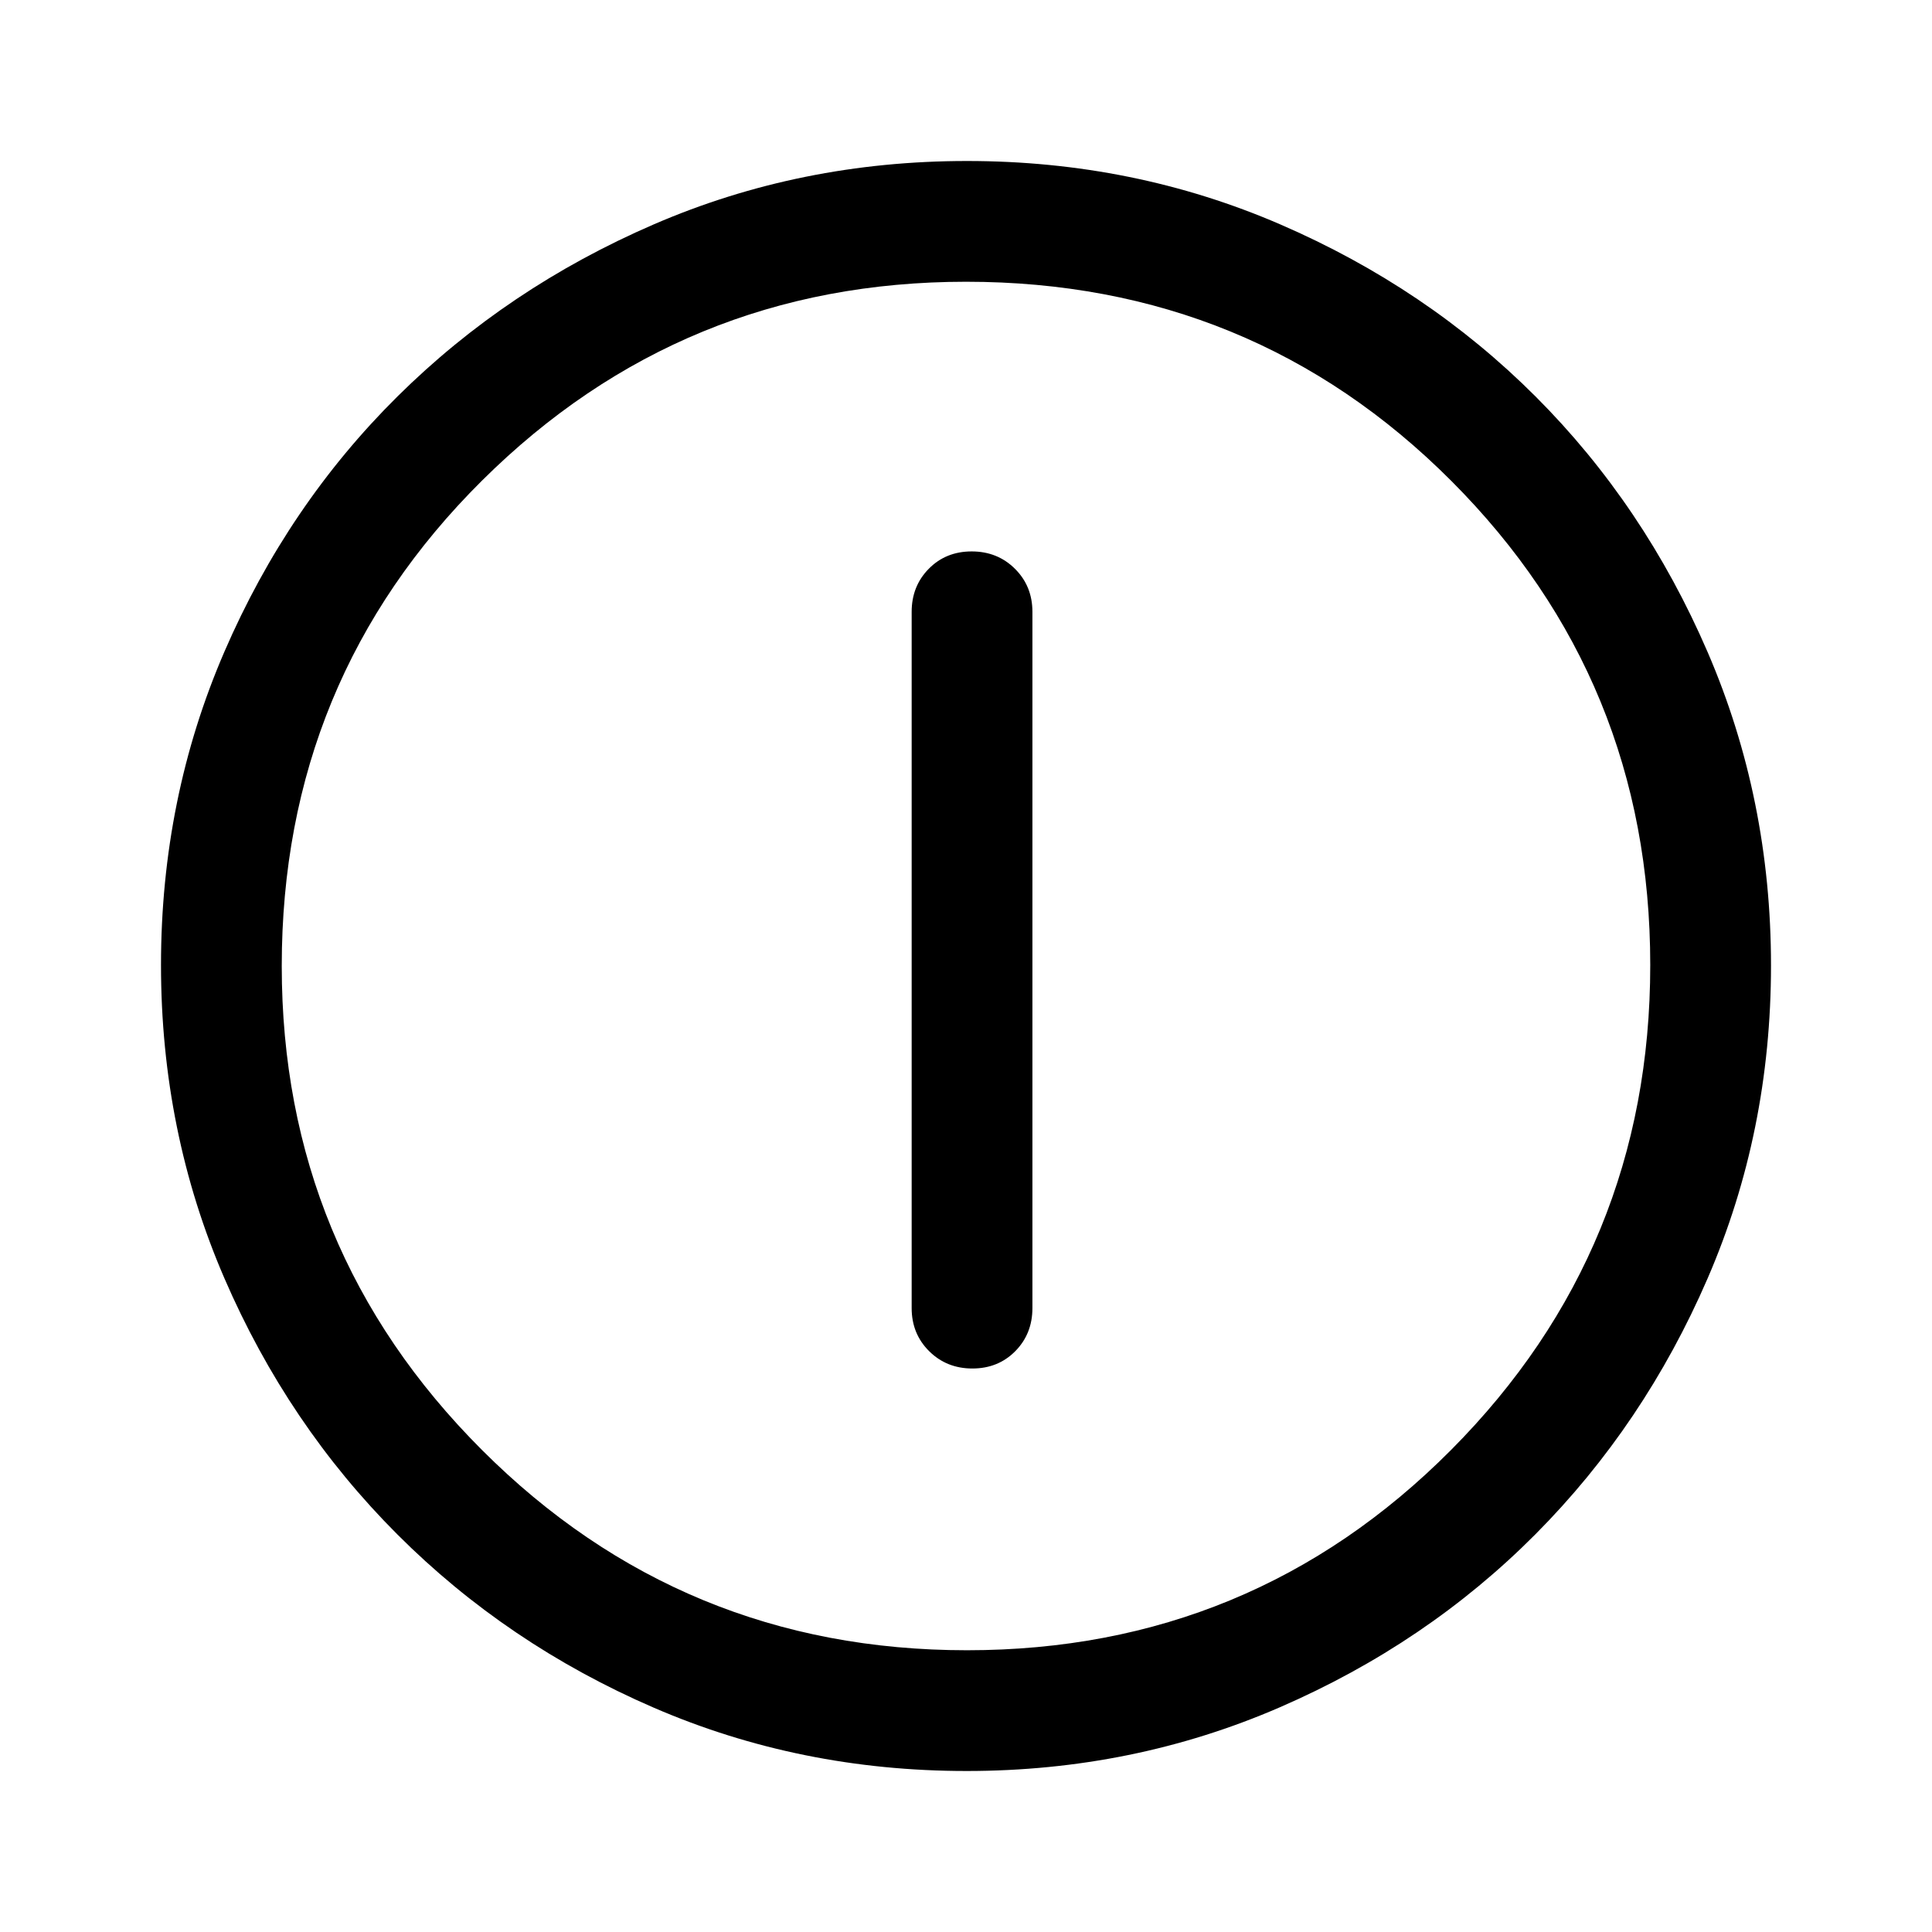 <svg xmlns="http://www.w3.org/2000/svg" width="48" height="48" viewBox="0 -960 960 960"><path d="M483.175-280q12.825 0 21.325-8.625T513-310v-346q0-12.75-8.675-21.375-8.676-8.625-21.5-8.625-12.825 0-21.325 8.625T453-656v346q0 12.75 8.675 21.375 8.676 8.625 21.5 8.625Zm-2.909 200q-82.734 0-155.5-31.5t-127.266-86q-54.5-54.5-86-127.341Q80-397.681 80-480.5q0-82.819 31.5-155.659Q143-709 197.5-763t127.341-85.5Q397.681-880 480.5-880q82.819 0 155.659 31.5Q709-817 763-763t85.5 127Q880-563 880-480.266q0 82.734-31.5 155.5T763-197.684q-54 54.316-127 86Q563-80 480.266-80Zm.234-60Q622-140 721-239.5t99-241Q820-622 721.188-721 622.375-820 480-820q-141 0-240.5 98.812Q140-622.375 140-480q0 141 99.5 240.5t241 99.5Zm-.5-340Z"/></svg>